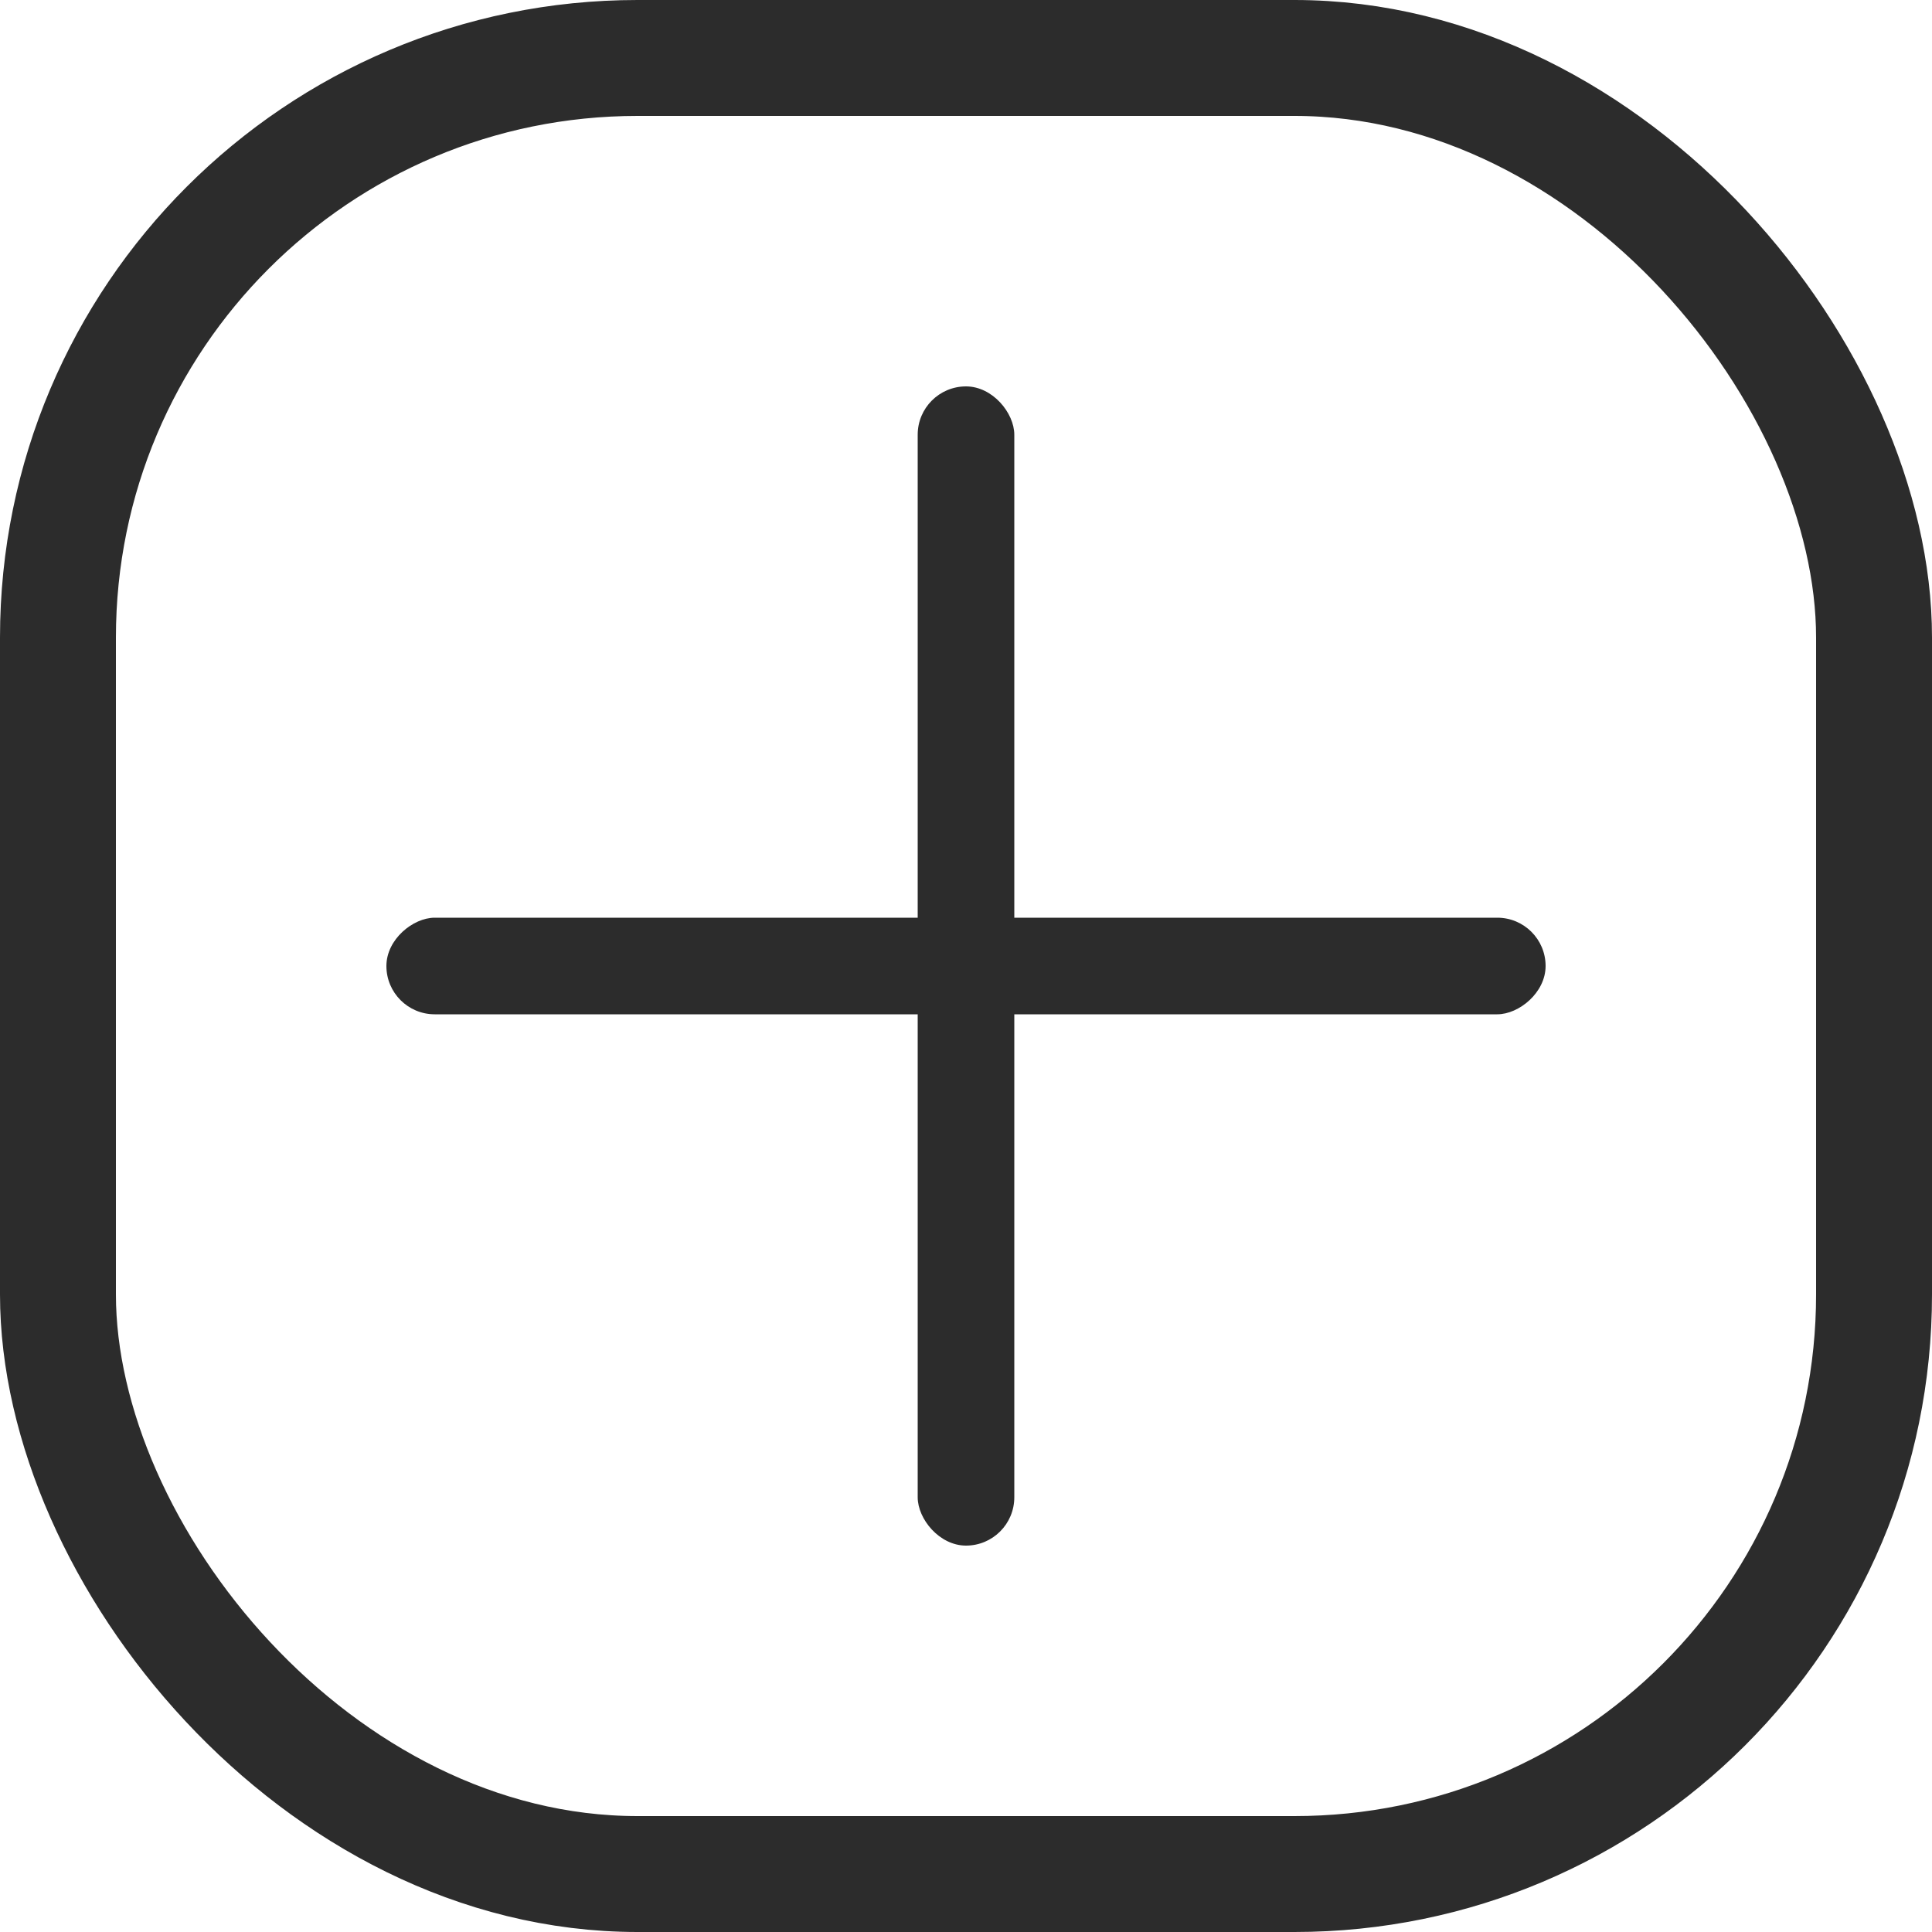 <svg xmlns="http://www.w3.org/2000/svg" width="20" height="20" viewBox="0 0 20 20">
    <g fill="none" fill-rule="evenodd">
        <rect width="18.8" height="18.8" x=".6" y=".6" stroke="#2C2C2C" stroke-width="1.2" rx="6"/>
        <rect width="1" height="12" x="9.5" y="4" fill="#2C2C2C" rx=".5"/>
        <rect width="1" height="12" x="9.5" y="4" fill="#2C2C2C" rx=".5" transform="rotate(90 10 10)"/>
    </g>
</svg>
